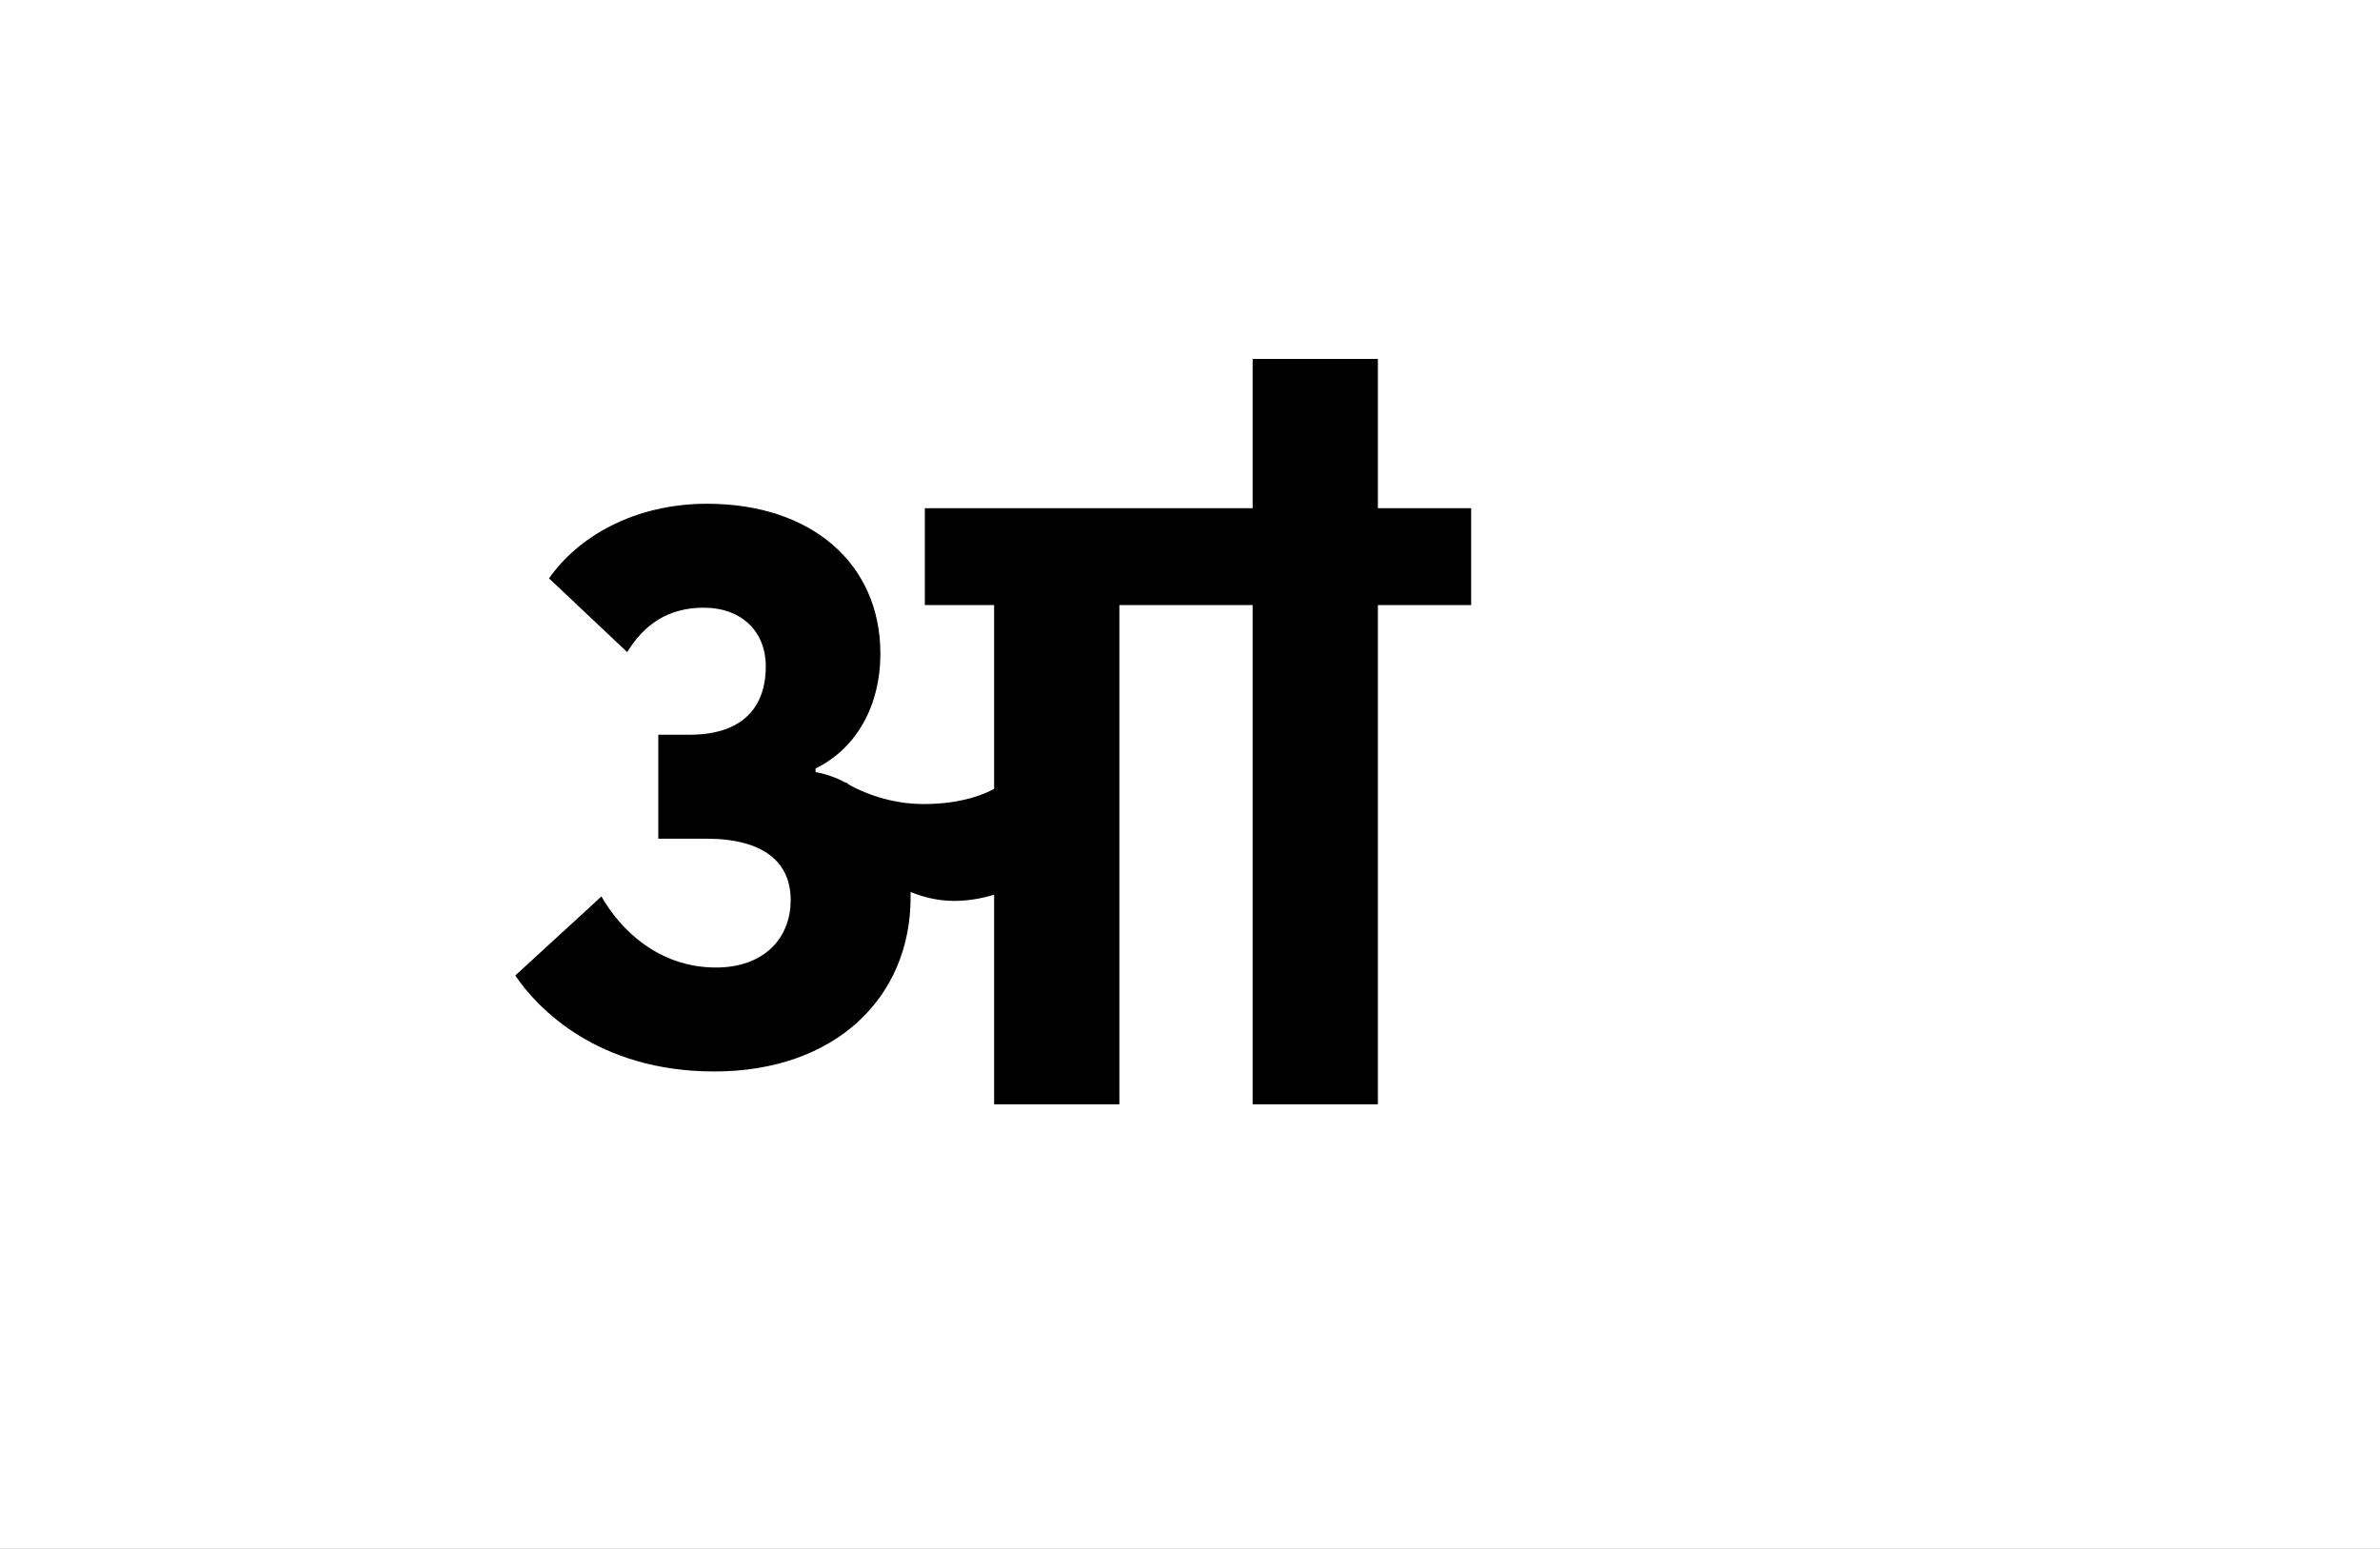 <?xml version="1.0" encoding="UTF-8"?>
<svg height="1743" version="1.1" width="2679" xmlns="http://www.w3.org/2000/svg" xmlns:xlink="http://www.w3.org/1999/xlink">
 <rect width="100%" height="100%" fill="#808080" stroke="none"/>
 <path d="M0,0 l2679,0 l0,1743 l-2679,0 Z M0,0" fill="rgb(255,255,255)" transform="matrix(1,0,0,-1,0,1743)"/>
 <path d="M9,145 c25,-37,93,-108,224,-108 c136,0,221,83,221,196 l0,6 c15,-6,31,-10,49,-10 c17,0,32,3,45,7 l0,-236 l141,0 l0,562 l150,0 l0,-562 l141,0 l0,562 l105,0 l0,109 l-105,0 l0,168 l-141,0 l0,-168 l-369,0 l0,-109 l78,0 l0,-207 c-19,-10,-45,-17,-80,-17 c-25,0,-53,6,-80,20 c-2,1,-4,2,-6,4 l-1,0 c-11,6,-23,10,-34,12 l0,4 c47,23,73,72,73,129 c0,102,-78,169,-195,169 c-83,0,-146,-38,-178,-84 l88,-83 c19,31,46,50,86,50 c43,0,70,-27,70,-66 c0,-45,-25,-77,-86,-77 l-35,0 l0,-117 l54,0 c64,0,95,-26,95,-69 c0,-44,-31,-76,-84,-76 c-65,0,-108,43,-129,80 Z M9,145" fill="rgb(0,0,0)" transform="matrix(1,0,0,-1,571,1243)"/>
</svg>